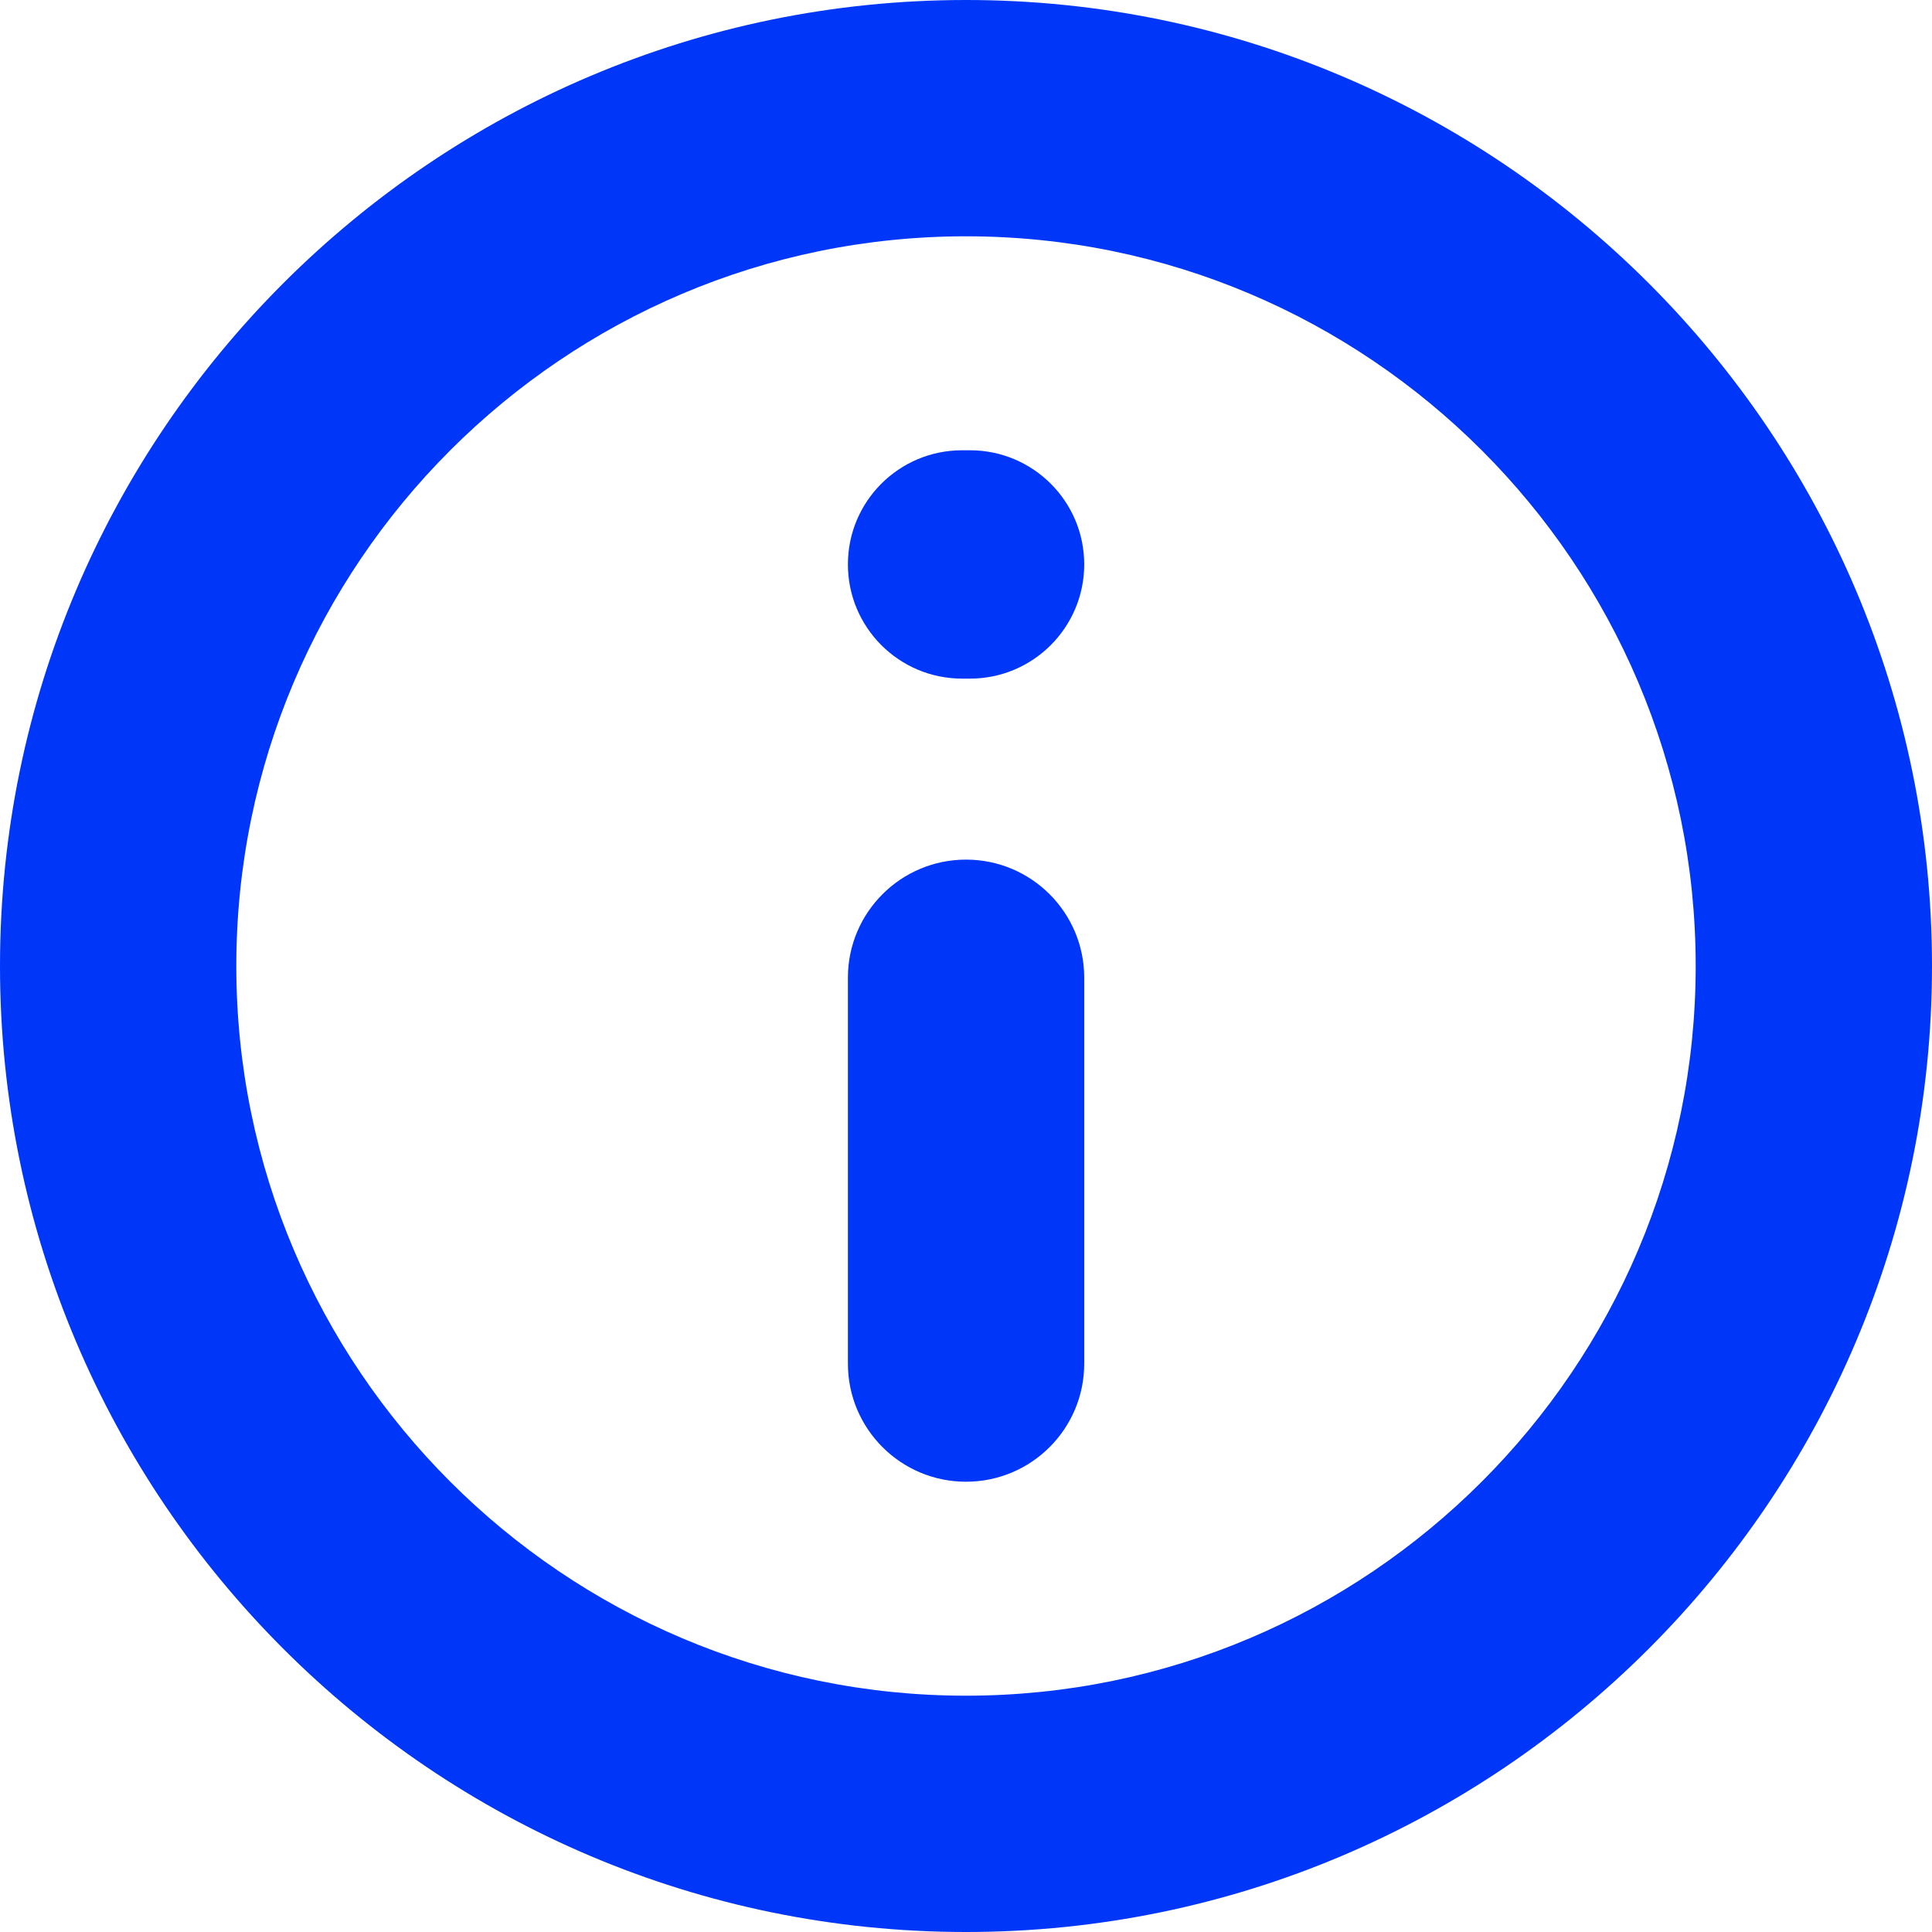 <svg width="16" height="16" viewBox="0 0 16 16" fill="none" xmlns="http://www.w3.org/2000/svg">
<g clip-path="url(#clip0_835_10860)">
<path d="M8 0C3.589 0 0 3.589 0 8C0 12.411 3.589 16 8 16C12.411 16 16 12.411 16 8C16 3.589 12.411 0 8 0ZM8 14.043C4.668 14.043 1.957 11.332 1.957 8C1.957 4.668 4.668 1.957 8 1.957C11.332 1.957 14.043 4.668 14.043 8C14.043 11.332 11.332 14.043 8 14.043Z" fill="#0036F8"/>
<path d="M8.979 11.293V8.097C8.979 7.557 8.541 7.119 8 7.119C7.46 7.119 7.022 7.557 7.022 8.097V11.293C7.022 11.833 7.46 12.271 8 12.271C8.541 12.271 8.979 11.833 8.979 11.293Z" fill="#0036F8"/>
<path d="M8.033 3.729H7.968C7.445 3.729 7.022 4.152 7.022 4.674C7.022 5.196 7.445 5.62 7.968 5.62H8.033C8.555 5.62 8.979 5.196 8.979 4.674C8.979 4.152 8.555 3.729 8.033 3.729Z" fill="#0036F8"/>
</g>
<defs>
<clipPath id="clip0_835_10860">
<rect width="16" height="16" fill="white"/>
</clipPath>
</defs>
</svg>
